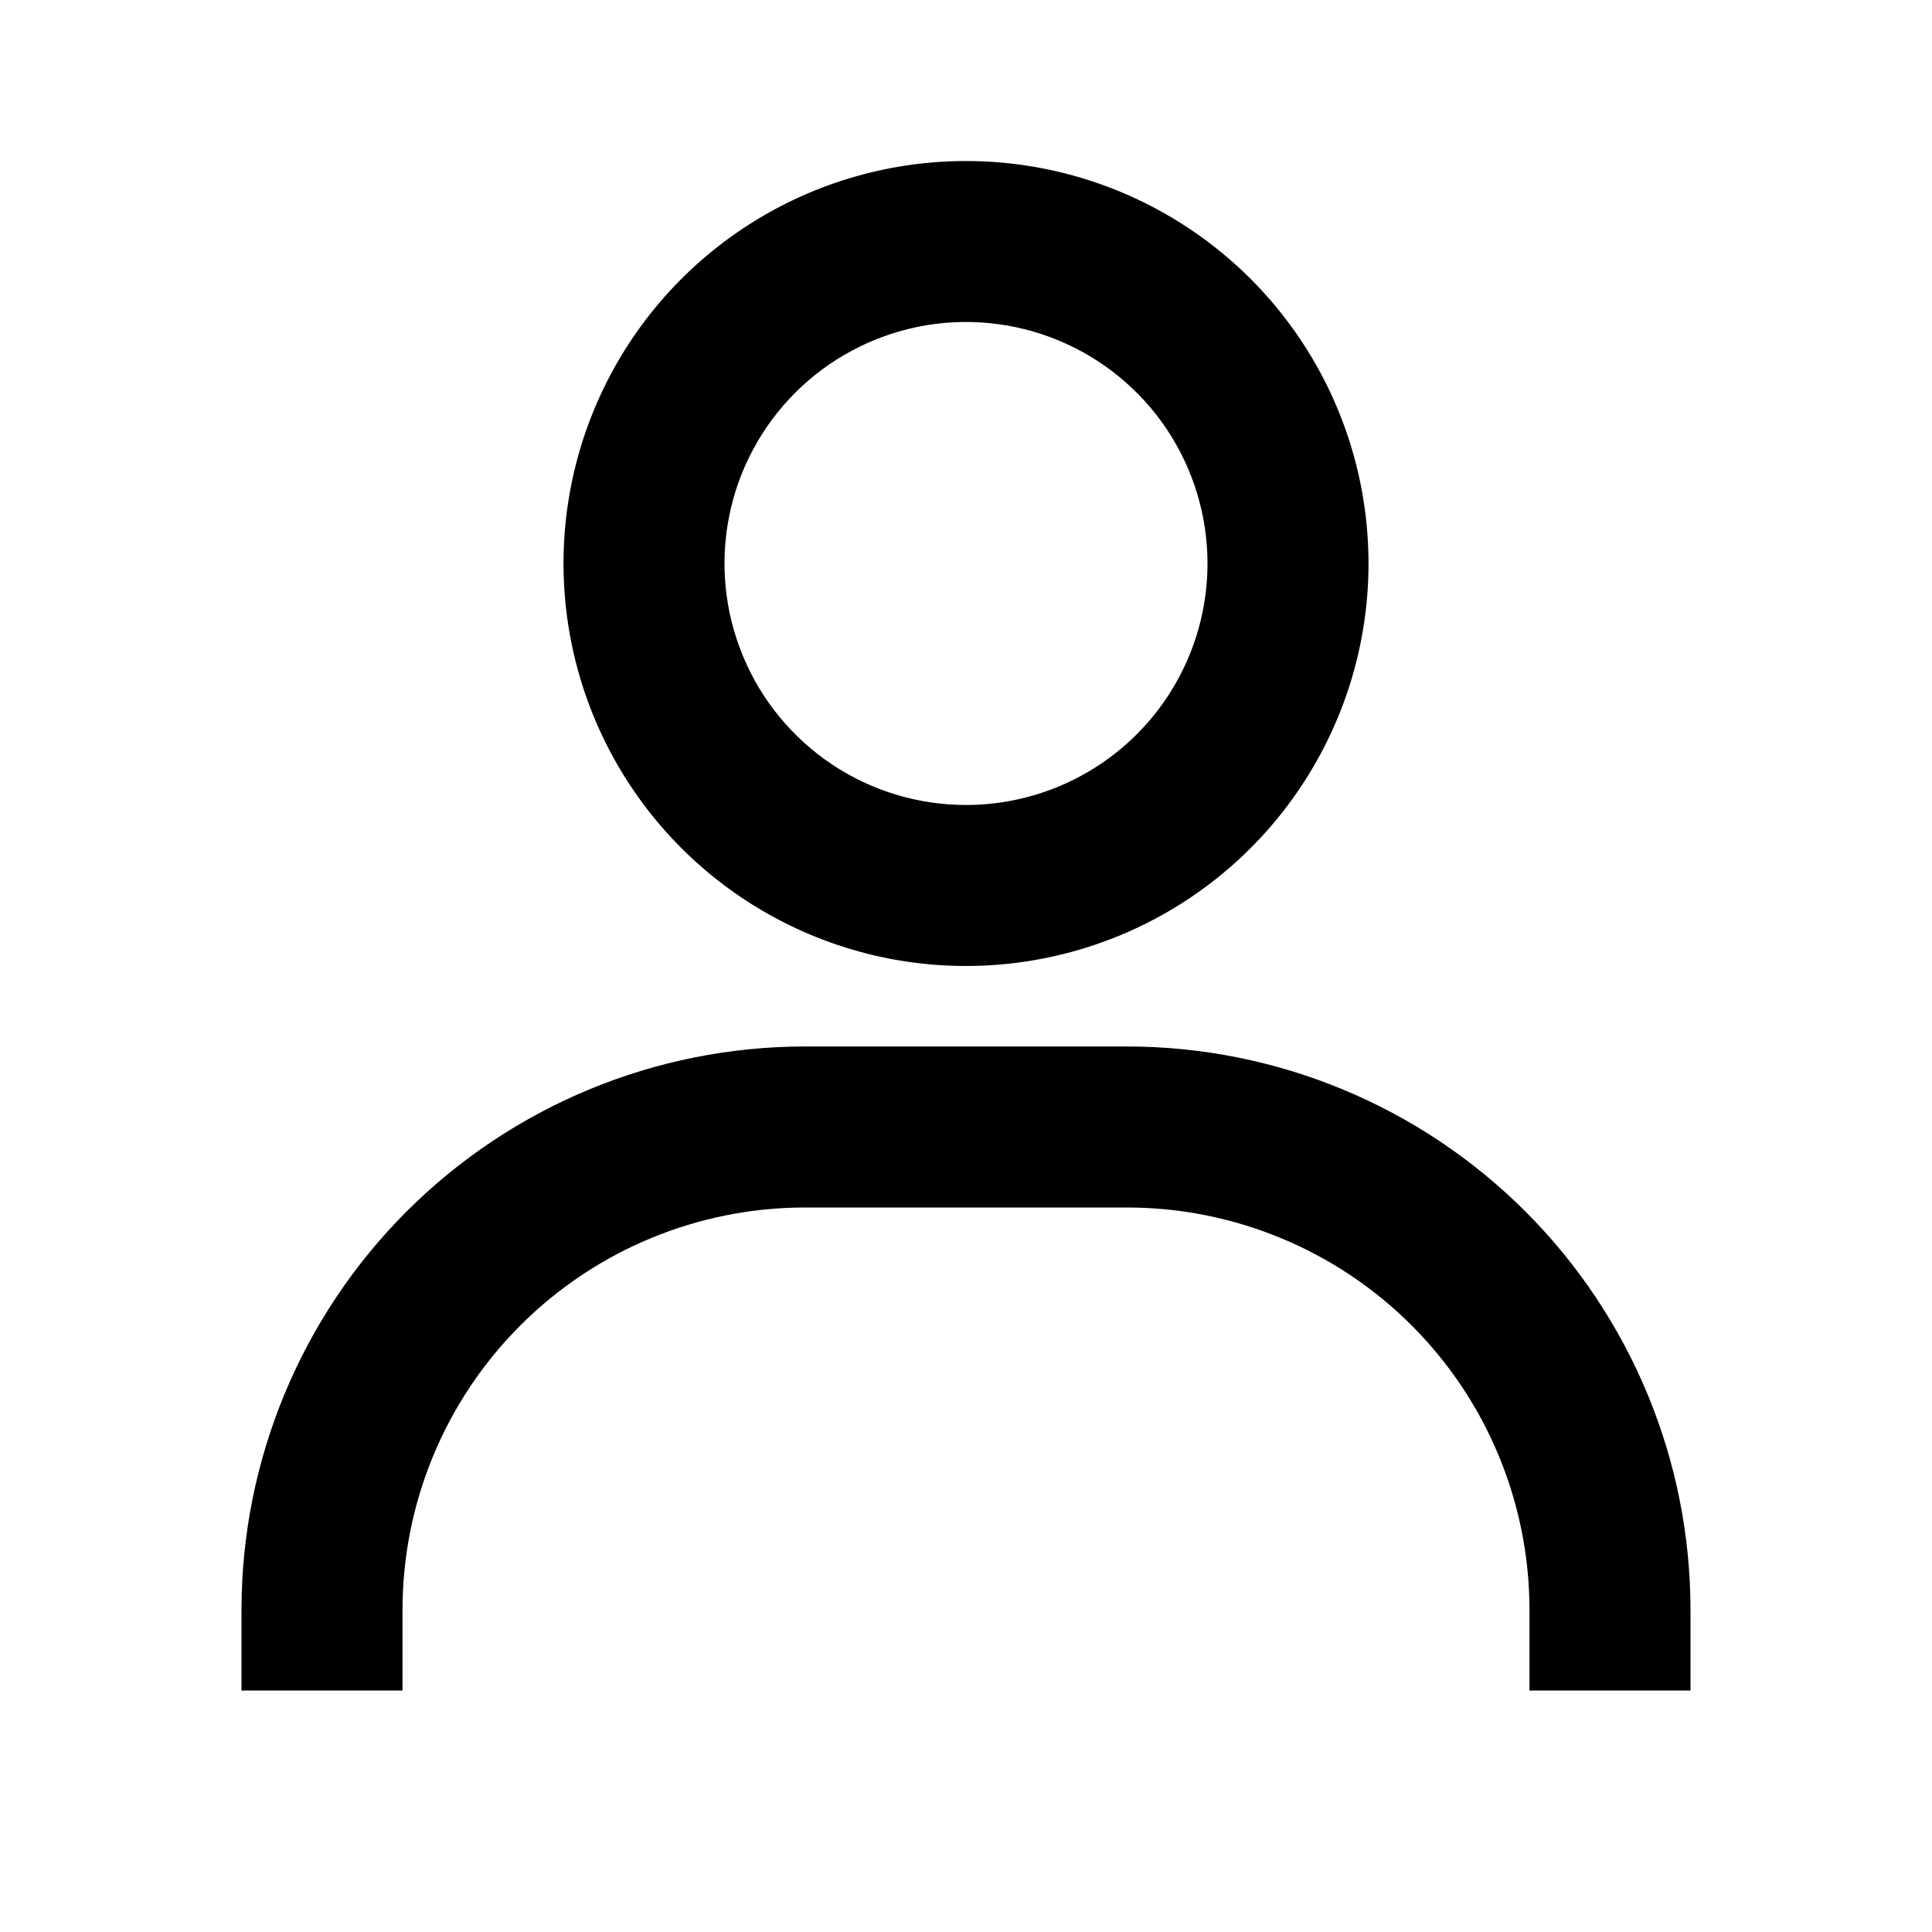 <svg width="38" height="38" viewBox="0 0 38 38" fill="none" xmlns="http://www.w3.org/2000/svg">
<path d="M19 3.167C17.434 3.167 15.904 3.631 14.602 4.501C13.3 5.371 12.285 6.607 11.686 8.054C11.087 9.5 10.93 11.092 11.236 12.628C11.541 14.163 12.295 15.574 13.402 16.681C14.509 17.788 15.92 18.542 17.456 18.848C18.991 19.153 20.583 18.996 22.03 18.397C23.476 17.798 24.713 16.783 25.582 15.481C26.452 14.18 26.917 12.649 26.917 11.083C26.917 8.984 26.083 6.97 24.598 5.485C23.113 4.001 21.1 3.167 19 3.167ZM19 15.833C18.061 15.833 17.142 15.555 16.361 15.033C15.58 14.511 14.971 13.769 14.612 12.901C14.252 12.033 14.158 11.078 14.341 10.156C14.524 9.235 14.977 8.389 15.641 7.724C16.305 7.06 17.152 6.608 18.073 6.424C18.995 6.241 19.95 6.335 20.818 6.695C21.686 7.054 22.427 7.663 22.95 8.444C23.471 9.225 23.75 10.144 23.75 11.083C23.75 12.343 23.25 13.551 22.359 14.442C21.468 15.333 20.26 15.833 19 15.833ZM33.25 33.25V31.666C33.25 28.727 32.082 25.908 30.004 23.829C27.925 21.751 25.106 20.583 22.167 20.583H15.833C12.894 20.583 10.075 21.751 7.996 23.829C5.918 25.908 4.75 28.727 4.75 31.666V33.25H7.917V31.666C7.917 29.567 8.751 27.553 10.235 26.069C11.72 24.584 13.734 23.75 15.833 23.75H22.167C24.266 23.75 26.28 24.584 27.765 26.069C29.249 27.553 30.083 29.567 30.083 31.666V33.25H33.25Z" fill="black"/>
</svg>
